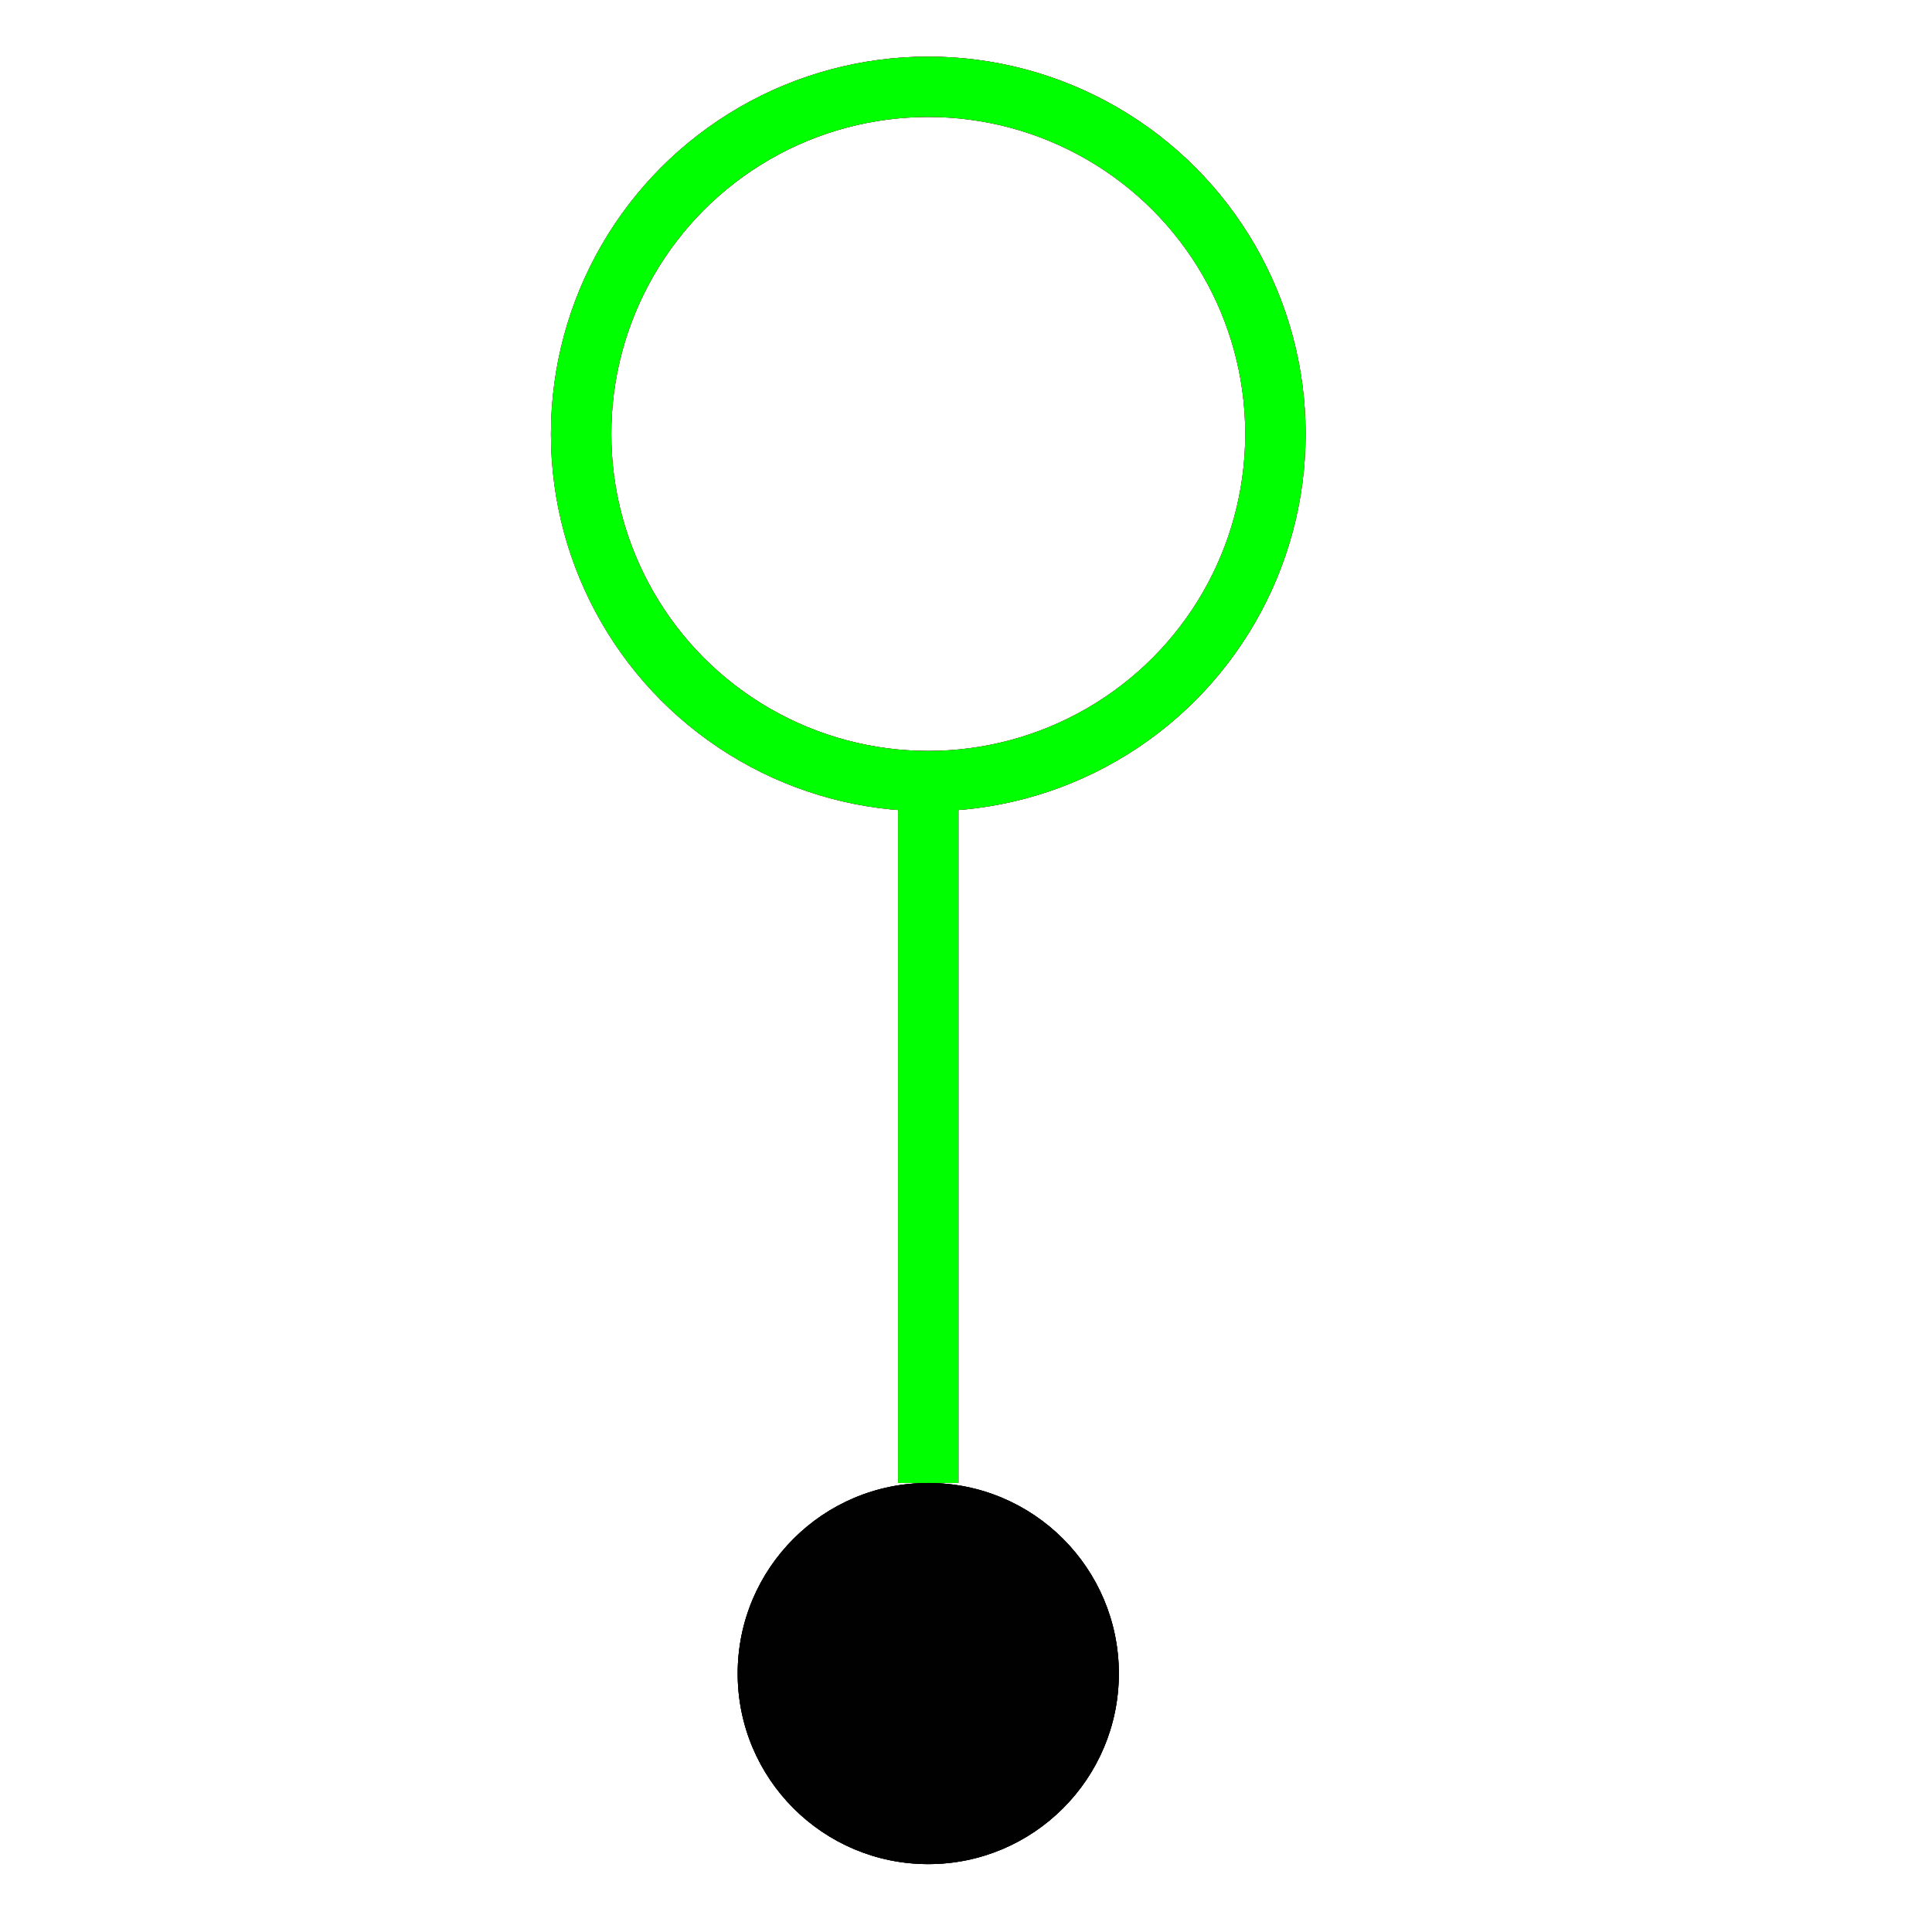 <?xml version="1.0" encoding="utf-8"?>
<!-- Generator: Adobe Illustrator 14.0.0, SVG Export Plug-In . SVG Version: 6.00 Build 43363)  -->
<!DOCTYPE svg PUBLIC "-//W3C//DTD SVG 1.1//EN" "http://www.w3.org/Graphics/SVG/1.1/DTD/svg11.dtd">
<svg version="1.1" id="图层_1" xmlns="http://www.w3.org/2000/svg" xmlns:xlink="http://www.w3.org/1999/xlink" x="0px" y="0px"
	 width="64px" height="64px" viewBox="0 0 64 64" enable-background="new 0 0 64 64" xml:space="preserve">
<g id="Blue">
	<circle fill="none" stroke="#0000FF" stroke-width="2" cx="30.75" cy="14.375" r="11.5"/>
	<line fill="none" stroke="#0000FF" stroke-width="2" x1="30.75" y1="25.875" x2="30.75" y2="49.125"/>
	<circle fill="#000100" cx="30.75" cy="55.438" r="6.313"/>
</g>
<g id="Red">
	<circle fill="none" stroke="#FF0000" stroke-width="2" cx="30.75" cy="14.375" r="11.5"/>
	<line fill="none" stroke="#FF0000" stroke-width="2" x1="30.75" y1="25.875" x2="30.75" y2="49.125"/>
	<circle fill="#000100" cx="30.75" cy="55.438" r="6.313"/>
</g>
<g id="White">
	<circle fill="none" stroke="#00FF00" stroke-width="2" cx="30.75" cy="14.375" r="11.5"/>
	<line fill="none" stroke="#00FF00" stroke-width="2" x1="30.75" y1="25.875" x2="30.75" y2="49.125"/>
	<circle fill="#000100" cx="30.75" cy="55.438" r="6.313"/>
</g>
</svg>
